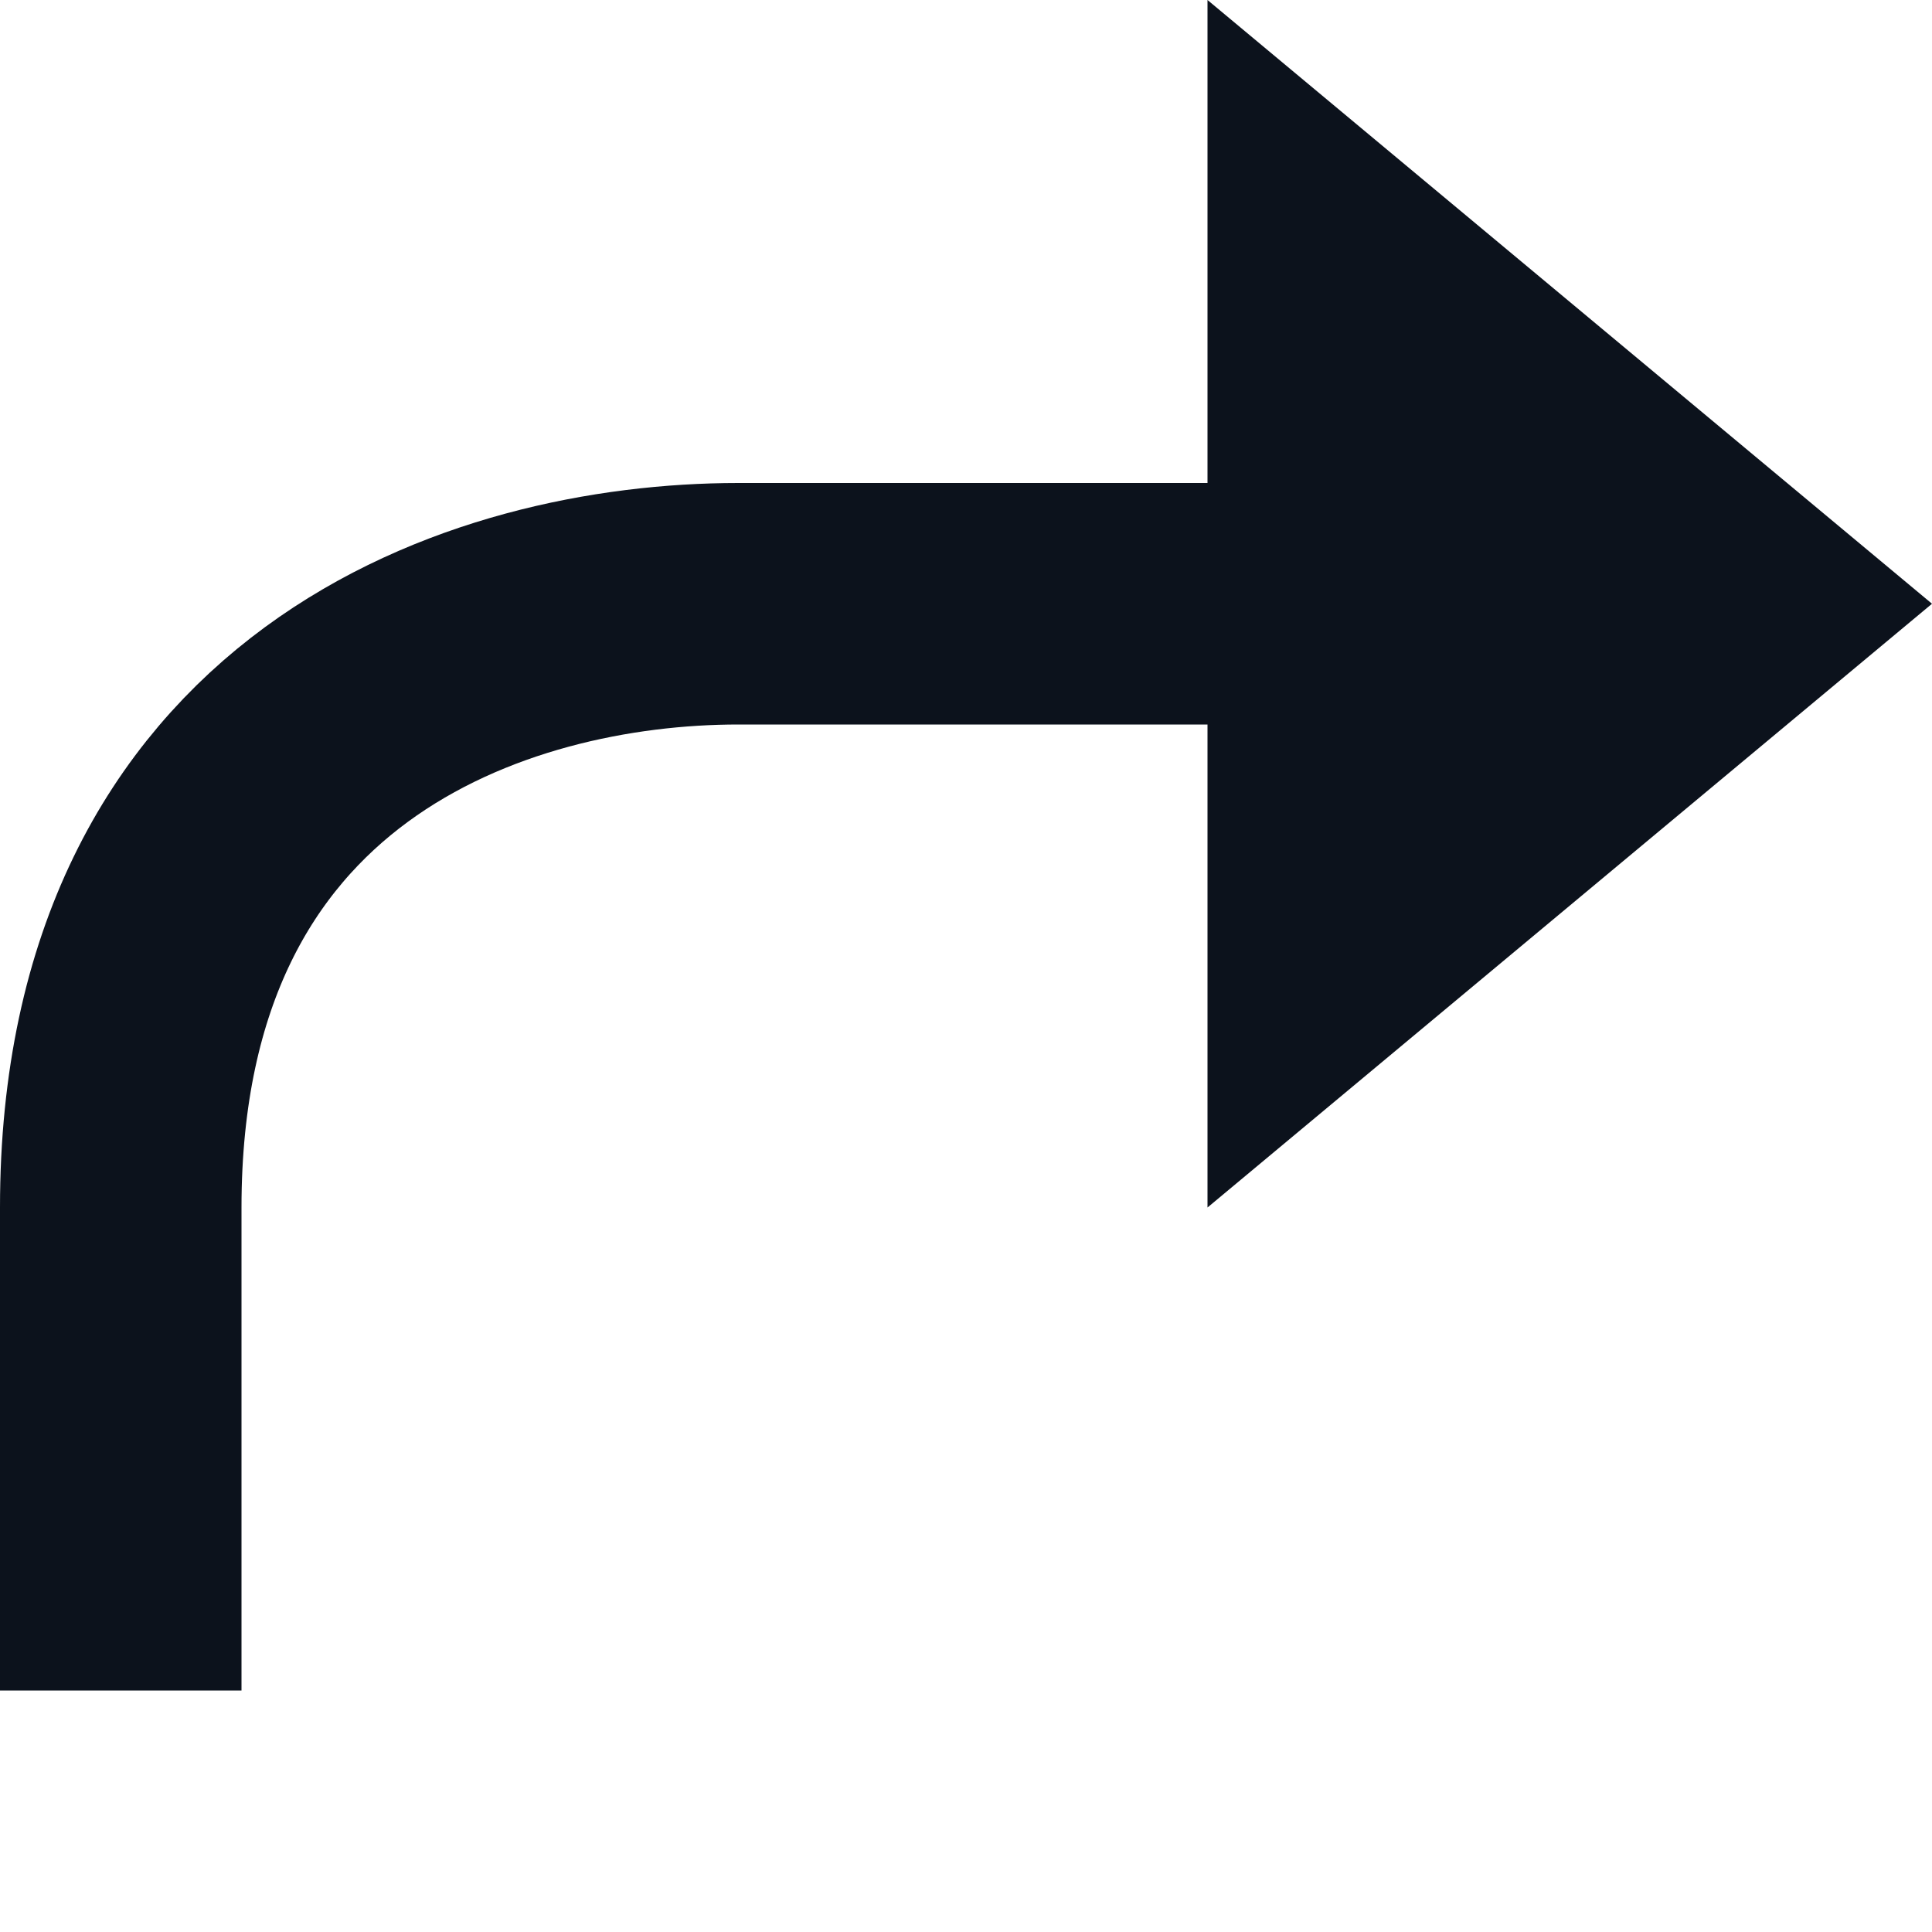 <svg width="8" height="8" viewBox="0 0 8 8" fill="none" xmlns="http://www.w3.org/2000/svg">
<path d="M0.5 7L0.5 5C0.5 3 2.029 2.5 3.057 2.5L6 2.5" stroke="#0C121C"/>
<path d="M8 2.5L5 5L5 9.53554e-08L8 2.5Z" fill="#0C121C"/>
</svg>
